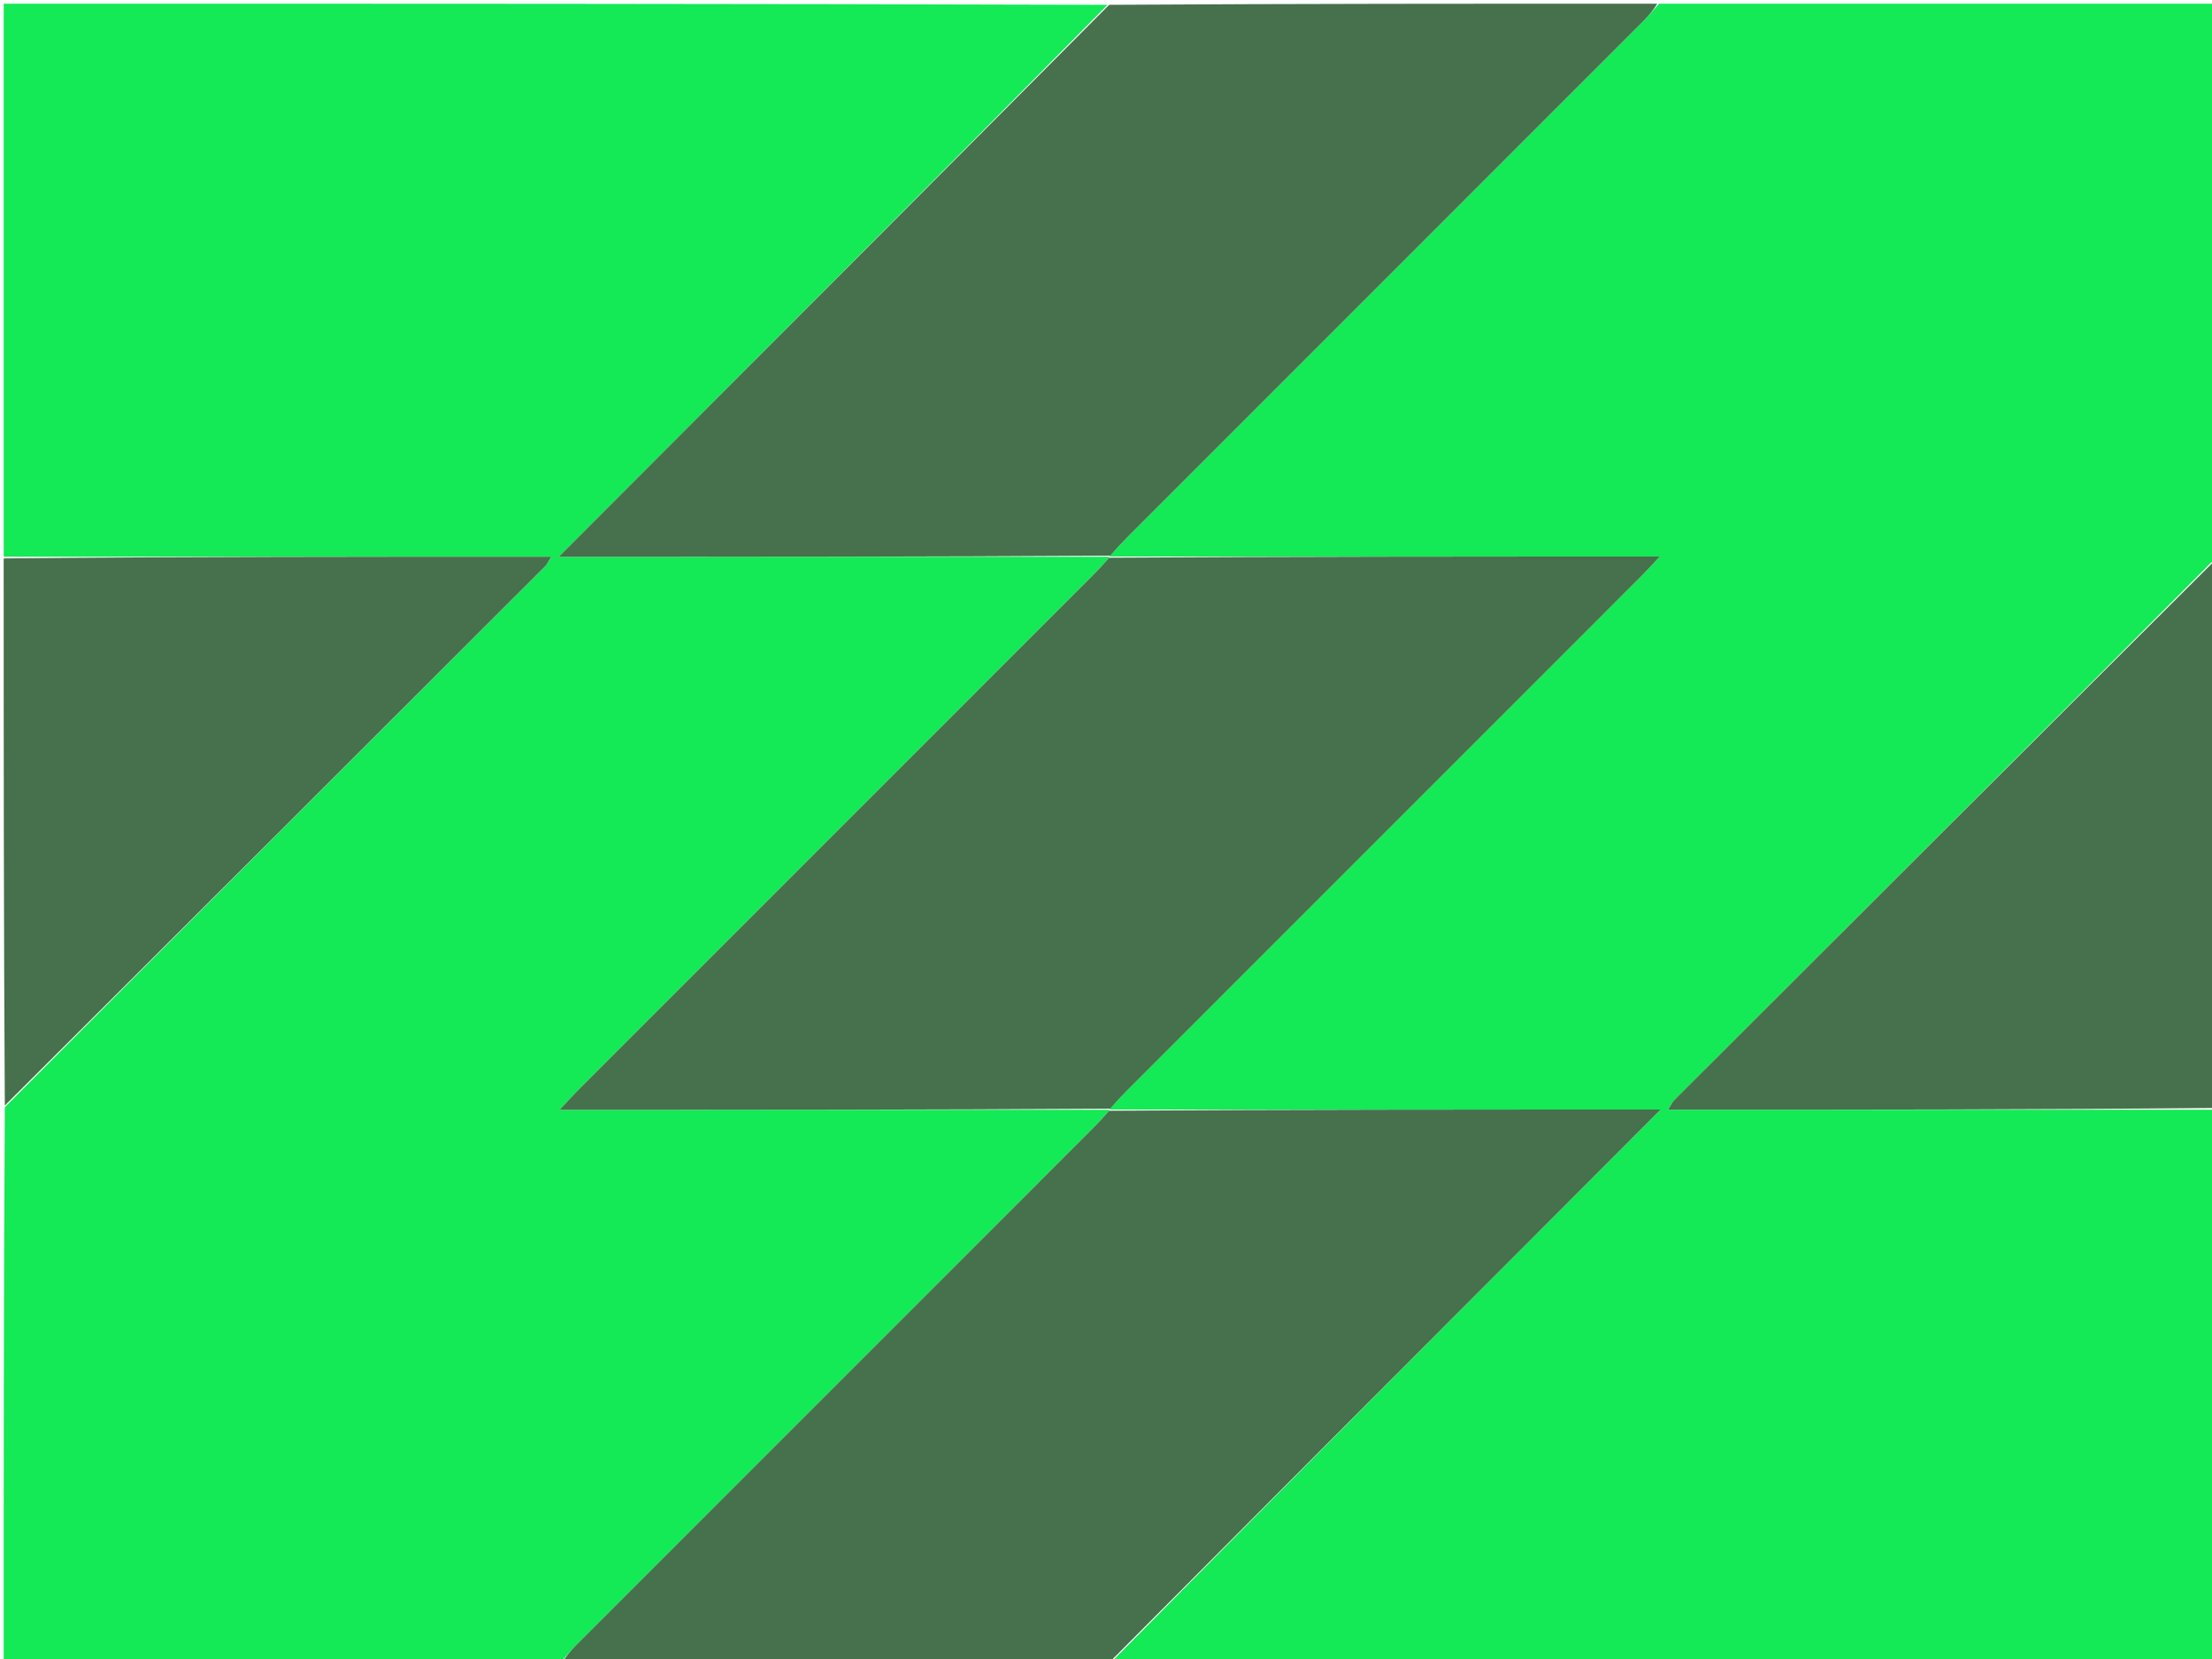 <svg version="1.1" id="Layer_1" xmlns="http://www.w3.org/2000/svg" xmlns:xlink="http://www.w3.org/1999/xlink" x="0px" y="0px"
	 width="100%" viewBox="0 0 600 450" enable-background="new 0 0 600 450" xml:space="preserve">
<path fill="#14E956" opacity="1" stroke="none" 
	d="
M1,151 
	C1,101.049 1,51.097 1,1 
	C100.688,1 200.375,1 300.398,1.306 
	C251.376,51.051 202.019,100.49 151.555,151.037 
	C202.489,151.037 251.757,151.037 301.013,151.019 
	C301,151 300.975,150.963 300.855,151.276 
	C299.233,153.149 297.757,154.735 296.226,156.266 
	C249.688,202.814 203.143,249.356 156.607,295.906 
	C155.266,297.247 154.008,298.67 151.792,301.037 
	C202.487,301.037 251.756,301.037 301.013,301.019 
	C301,301 300.975,300.963 300.855,301.276 
	C299.234,303.148 297.759,304.733 296.23,306.263 
	C249.592,352.909 202.947,399.548 156.318,446.203 
	C154.799,447.723 153.436,449.398 152,451 
	C101.74,451 51.479,451 1,451 
	C1,400.979 1,350.958 1.306,300.335 
	C50.384,251.011 99.157,202.29 147.913,153.551 
	C148.425,153.039 148.709,152.297 149.507,151 
	C99.5,151 50.25,151 1,151 
z"/>
<path fill="#14E956" opacity="1" stroke="none" 
	d="
M601,301 
	C601,350.951 601,400.903 601,451 
	C501.312,451 401.625,451 301.602,450.694 
	C350.624,400.949 399.981,351.51 450.445,300.963 
	C399.511,300.963 350.243,300.963 300.975,300.963 
	C300.975,300.963 301,301 301.133,300.706 
	C302.767,298.851 304.243,297.265 305.774,295.734 
	C352.312,249.186 398.857,202.644 445.393,156.094 
	C446.734,154.753 447.992,153.33 450.208,150.963 
	C399.513,150.963 350.244,150.963 300.975,150.963 
	C300.975,150.963 301,151 301.133,150.706 
	C302.766,148.852 304.241,147.267 305.77,145.737 
	C352.408,99.091 399.053,52.452 445.682,5.797 
	C447.201,4.277 448.564,2.602 450,1 
	C500.26,1 550.521,1 601,1 
	C601,51.021 601,101.042 600.694,151.665 
	C551.616,200.989 502.843,249.71 454.087,298.449 
	C453.575,298.961 453.291,299.703 452.493,301 
	C502.5,301 551.75,301 601,301 
z"/>
<path fill="#47704C" opacity="1" stroke="none" 
	d="
M449.531,1 
	C448.564,2.602 447.201,4.277 445.682,5.797 
	C399.053,52.452 352.408,99.091 305.77,145.737 
	C304.241,147.267 302.766,148.852 301.145,150.724 
	C251.757,151.037 202.489,151.037 151.555,151.037 
	C202.019,100.49 251.376,51.051 300.867,1.306 
	C350.354,1 399.708,1 449.531,1 
z"/>
<path fill="#47704C" opacity="1" stroke="none" 
	d="
M300.855,301.276 
	C350.243,300.963 399.511,300.963 450.445,300.963 
	C399.981,351.51 350.624,400.949 301.133,450.694 
	C251.646,451 202.292,451 152.469,451 
	C153.436,449.398 154.799,447.723 156.318,446.203 
	C202.947,399.548 249.592,352.909 296.23,306.263 
	C297.759,304.733 299.234,303.148 300.855,301.276 
z"/>
<path fill="#47704C" opacity="1" stroke="none" 
	d="
M1,151.469 
	C50.25,151 99.5,151 149.507,151 
	C148.709,152.297 148.425,153.039 147.913,153.551 
	C99.157,202.29 50.384,251.011 1.306,299.867 
	C1,250.646 1,201.292 1,151.469 
z"/>
<path fill="#47704C" opacity="1" stroke="none" 
	d="
M601,300.531 
	C551.75,301 502.5,301 452.493,301 
	C453.291,299.703 453.575,298.961 454.087,298.449 
	C502.843,249.71 551.616,200.989 600.694,152.133 
	C601,201.354 601,250.708 601,300.531 
z"/>
<path fill="#47704C" opacity="1" stroke="none" 
	d="
M300.855,151.276 
	C350.244,150.963 399.513,150.963 450.208,150.963 
	C447.992,153.33 446.734,154.753 445.393,156.094 
	C398.857,202.644 352.312,249.186 305.774,295.734 
	C304.243,297.265 302.767,298.851 301.145,300.724 
	C251.756,301.037 202.487,301.037 151.792,301.037 
	C154.008,298.67 155.266,297.247 156.607,295.906 
	C203.143,249.356 249.688,202.814 296.226,156.266 
	C297.757,154.735 299.233,153.149 300.855,151.276 
z"/>
</svg>